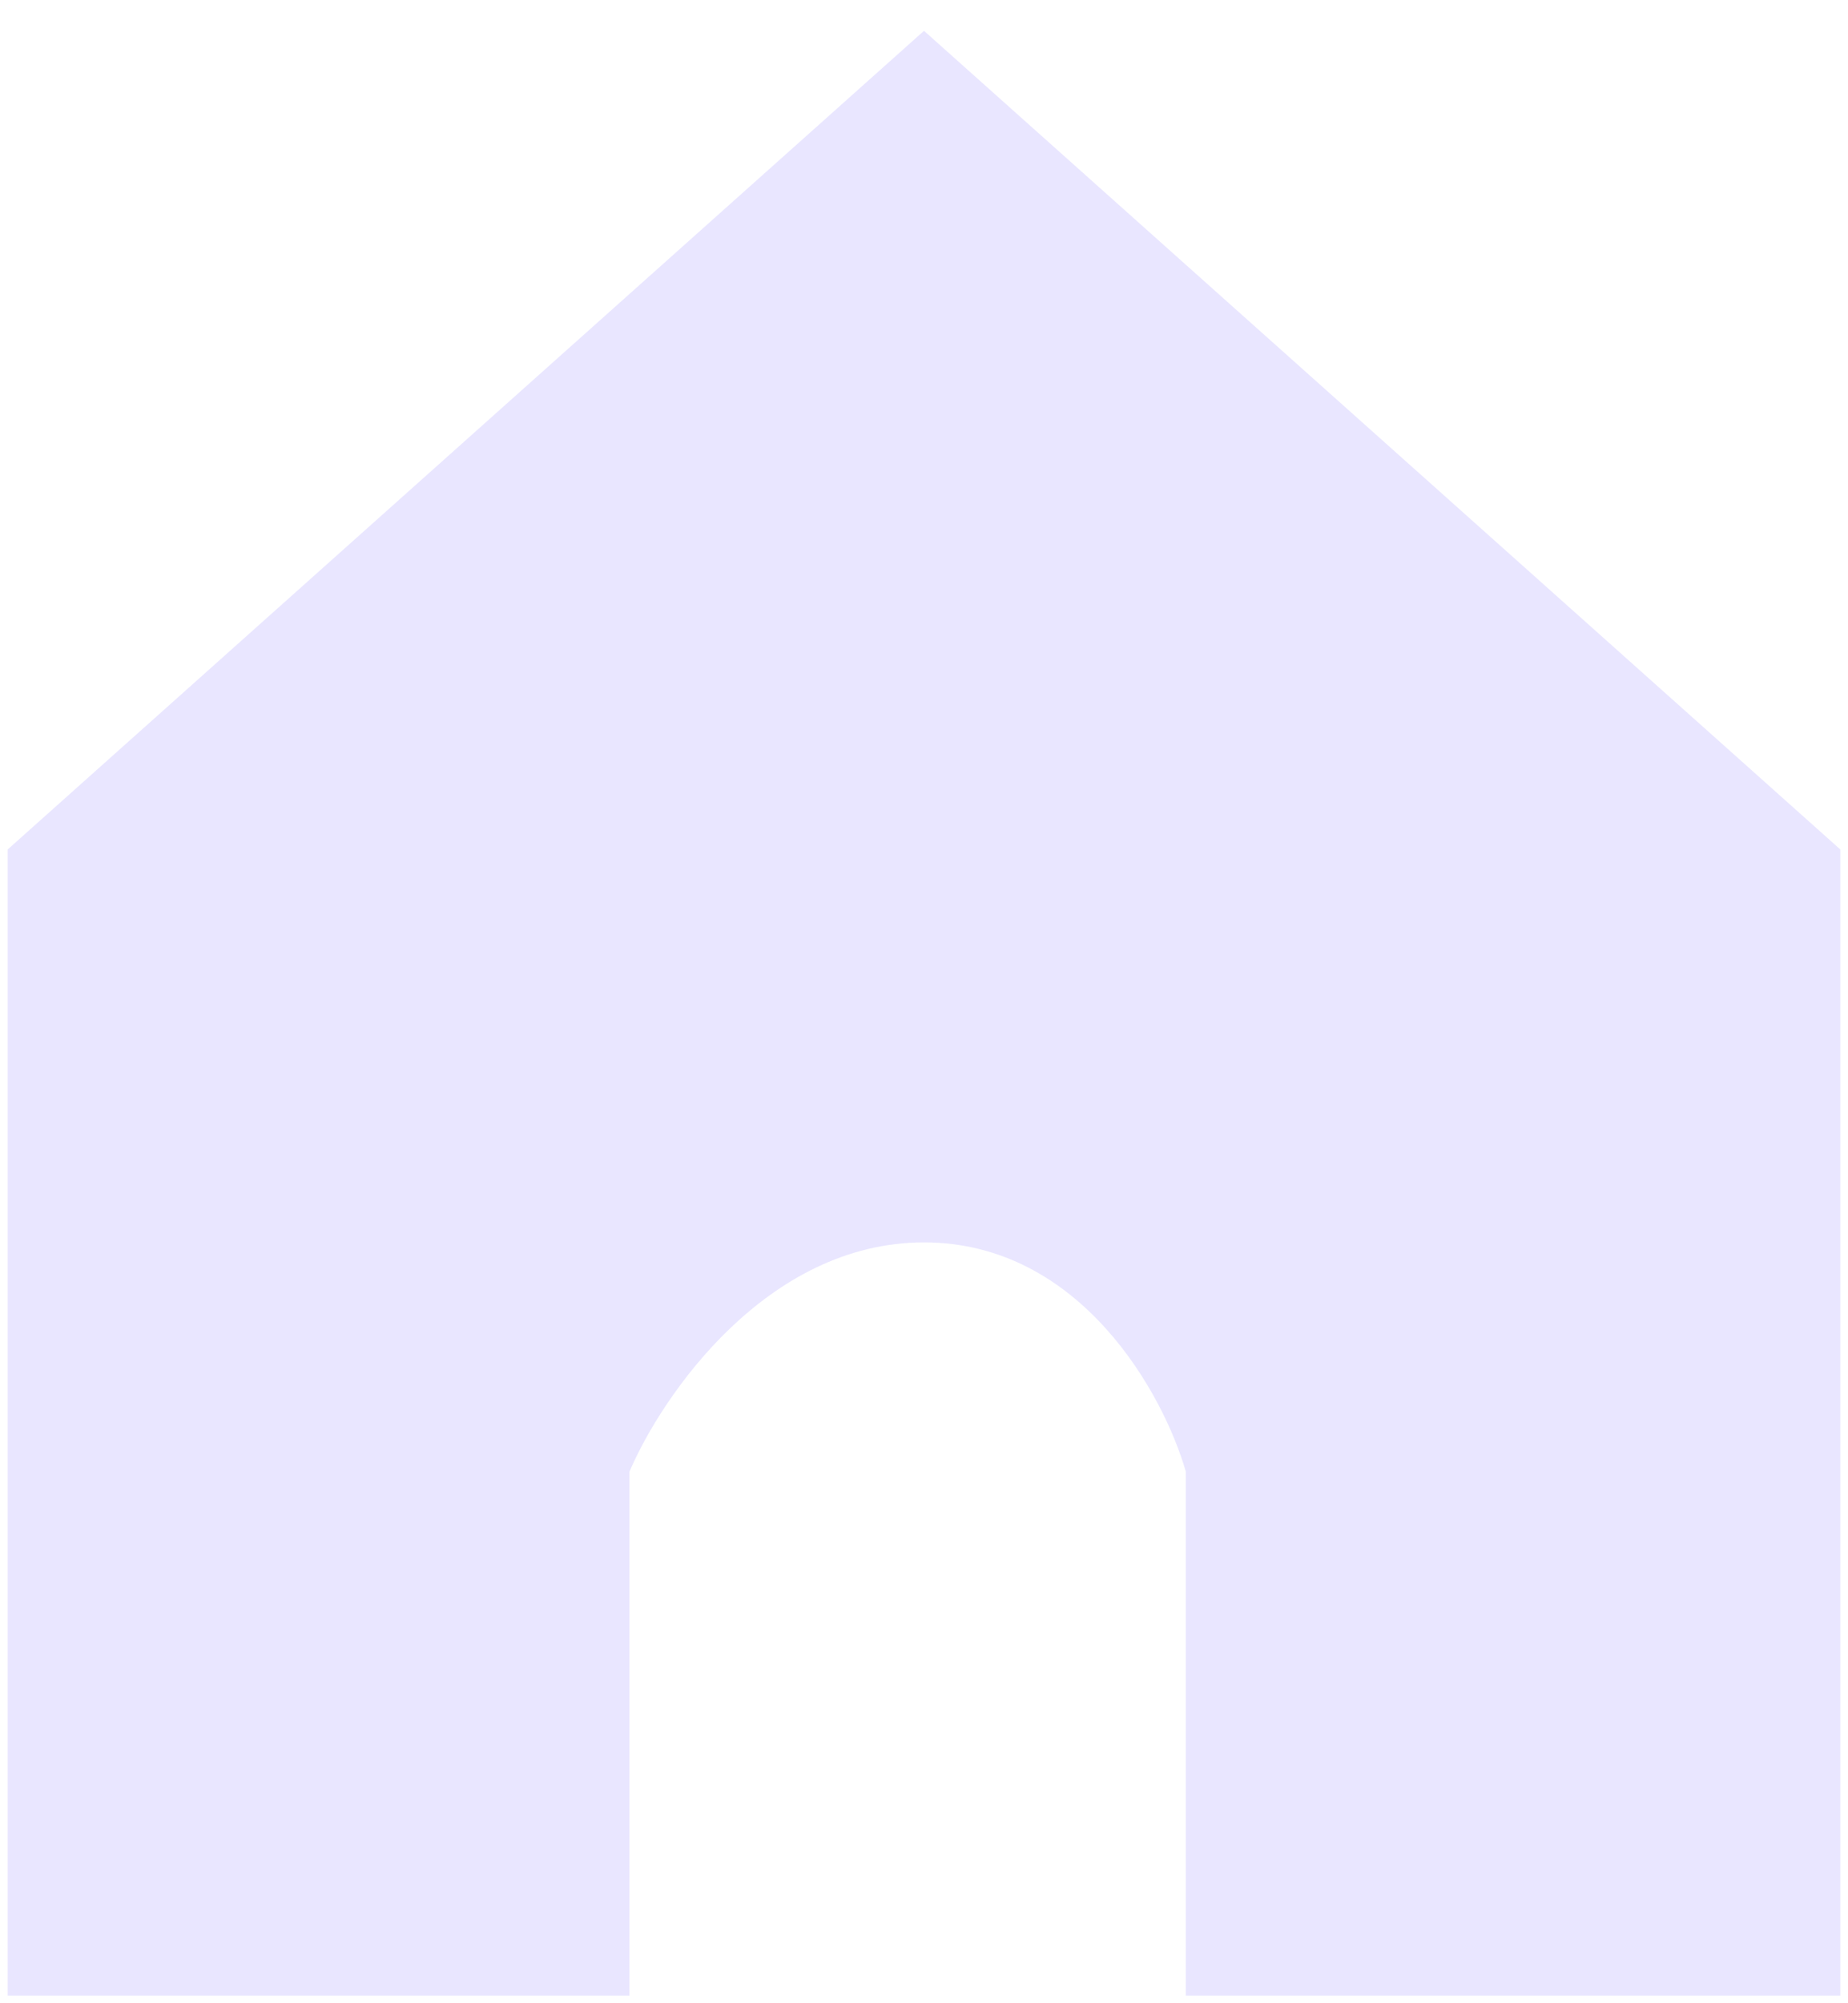 <svg width="24" height="26" viewBox="0 0 24 26" fill="none" xmlns="http://www.w3.org/2000/svg">
<path d="M8.175 25.9H0.1V11.025L12 0.4L23.9 11.025V25.9H15.4V19.1C15.117 18.108 14.04 16.125 12 16.125C9.96 16.125 8.6 18.108 8.175 19.1V25.9Z" fill="#E9E6FF"/>
</svg>
